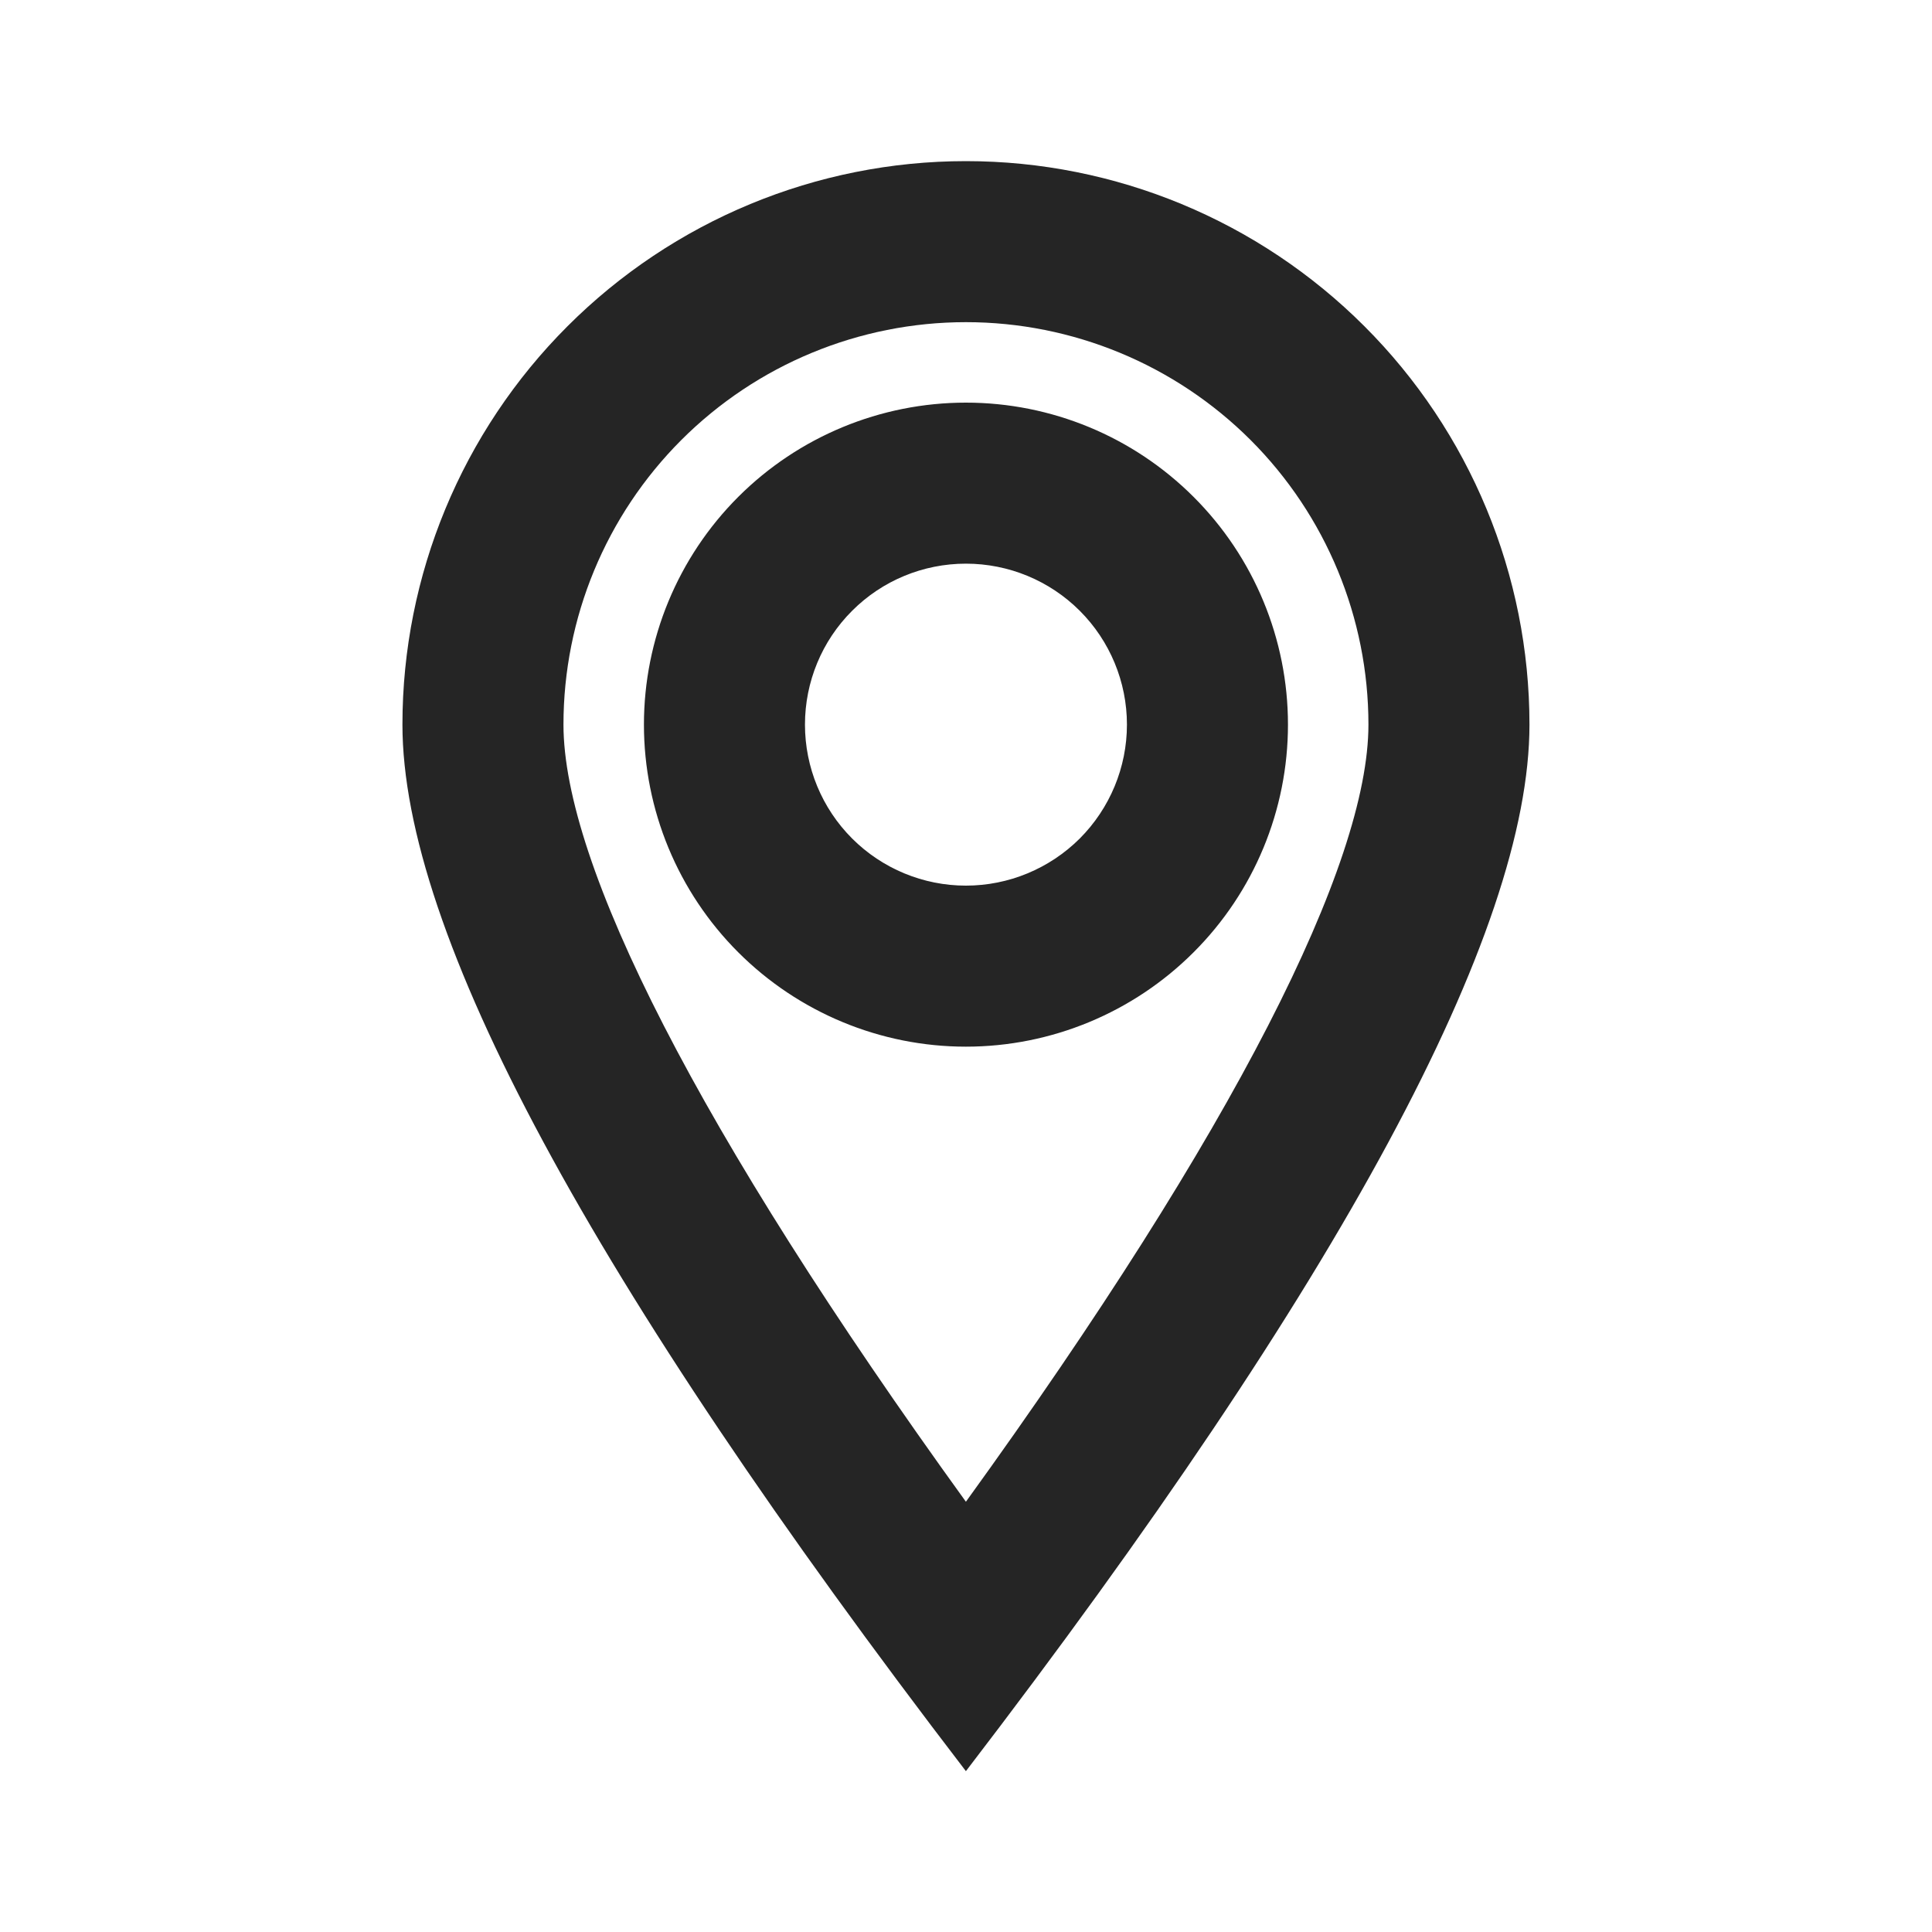 <svg width="20" height="20" viewBox="0 0 20 20" fill="none" xmlns="http://www.w3.org/2000/svg">
<path d="M14.166 7.501C14.166 6.396 13.727 5.336 12.946 4.555C12.164 3.774 11.104 3.335 9.999 3.335C8.894 3.335 7.834 3.774 7.053 4.555C6.272 5.336 5.833 6.396 5.833 7.501C5.833 8.94 7.216 11.694 9.999 15.546C12.783 11.694 14.166 8.94 14.166 7.501ZM9.999 18.335C6.11 13.26 4.166 9.649 4.166 7.501C4.166 5.954 4.781 4.47 5.875 3.377C6.969 2.283 8.452 1.668 9.999 1.668C11.546 1.668 13.03 2.283 14.124 3.377C15.218 4.47 15.833 5.954 15.833 7.501C15.833 9.649 13.889 13.26 9.999 18.335ZM9.999 10.835C9.115 10.835 8.267 10.483 7.642 9.858C7.017 9.233 6.666 8.385 6.666 7.501C6.666 6.617 7.017 5.769 7.642 5.144C8.267 4.519 9.115 4.168 9.999 4.168C10.883 4.168 11.731 4.519 12.356 5.144C12.982 5.769 13.333 6.617 13.333 7.501C13.333 8.385 12.982 9.233 12.356 9.858C11.731 10.483 10.883 10.835 9.999 10.835ZM9.999 9.168C10.441 9.168 10.865 8.992 11.178 8.68C11.49 8.367 11.666 7.943 11.666 7.501C11.666 7.059 11.49 6.635 11.178 6.323C10.865 6.01 10.441 5.835 9.999 5.835C9.557 5.835 9.133 6.01 8.821 6.323C8.508 6.635 8.333 7.059 8.333 7.501C8.333 7.943 8.508 8.367 8.821 8.68C9.133 8.992 9.557 9.168 9.999 9.168Z" fill="#252525"/>
</svg>
